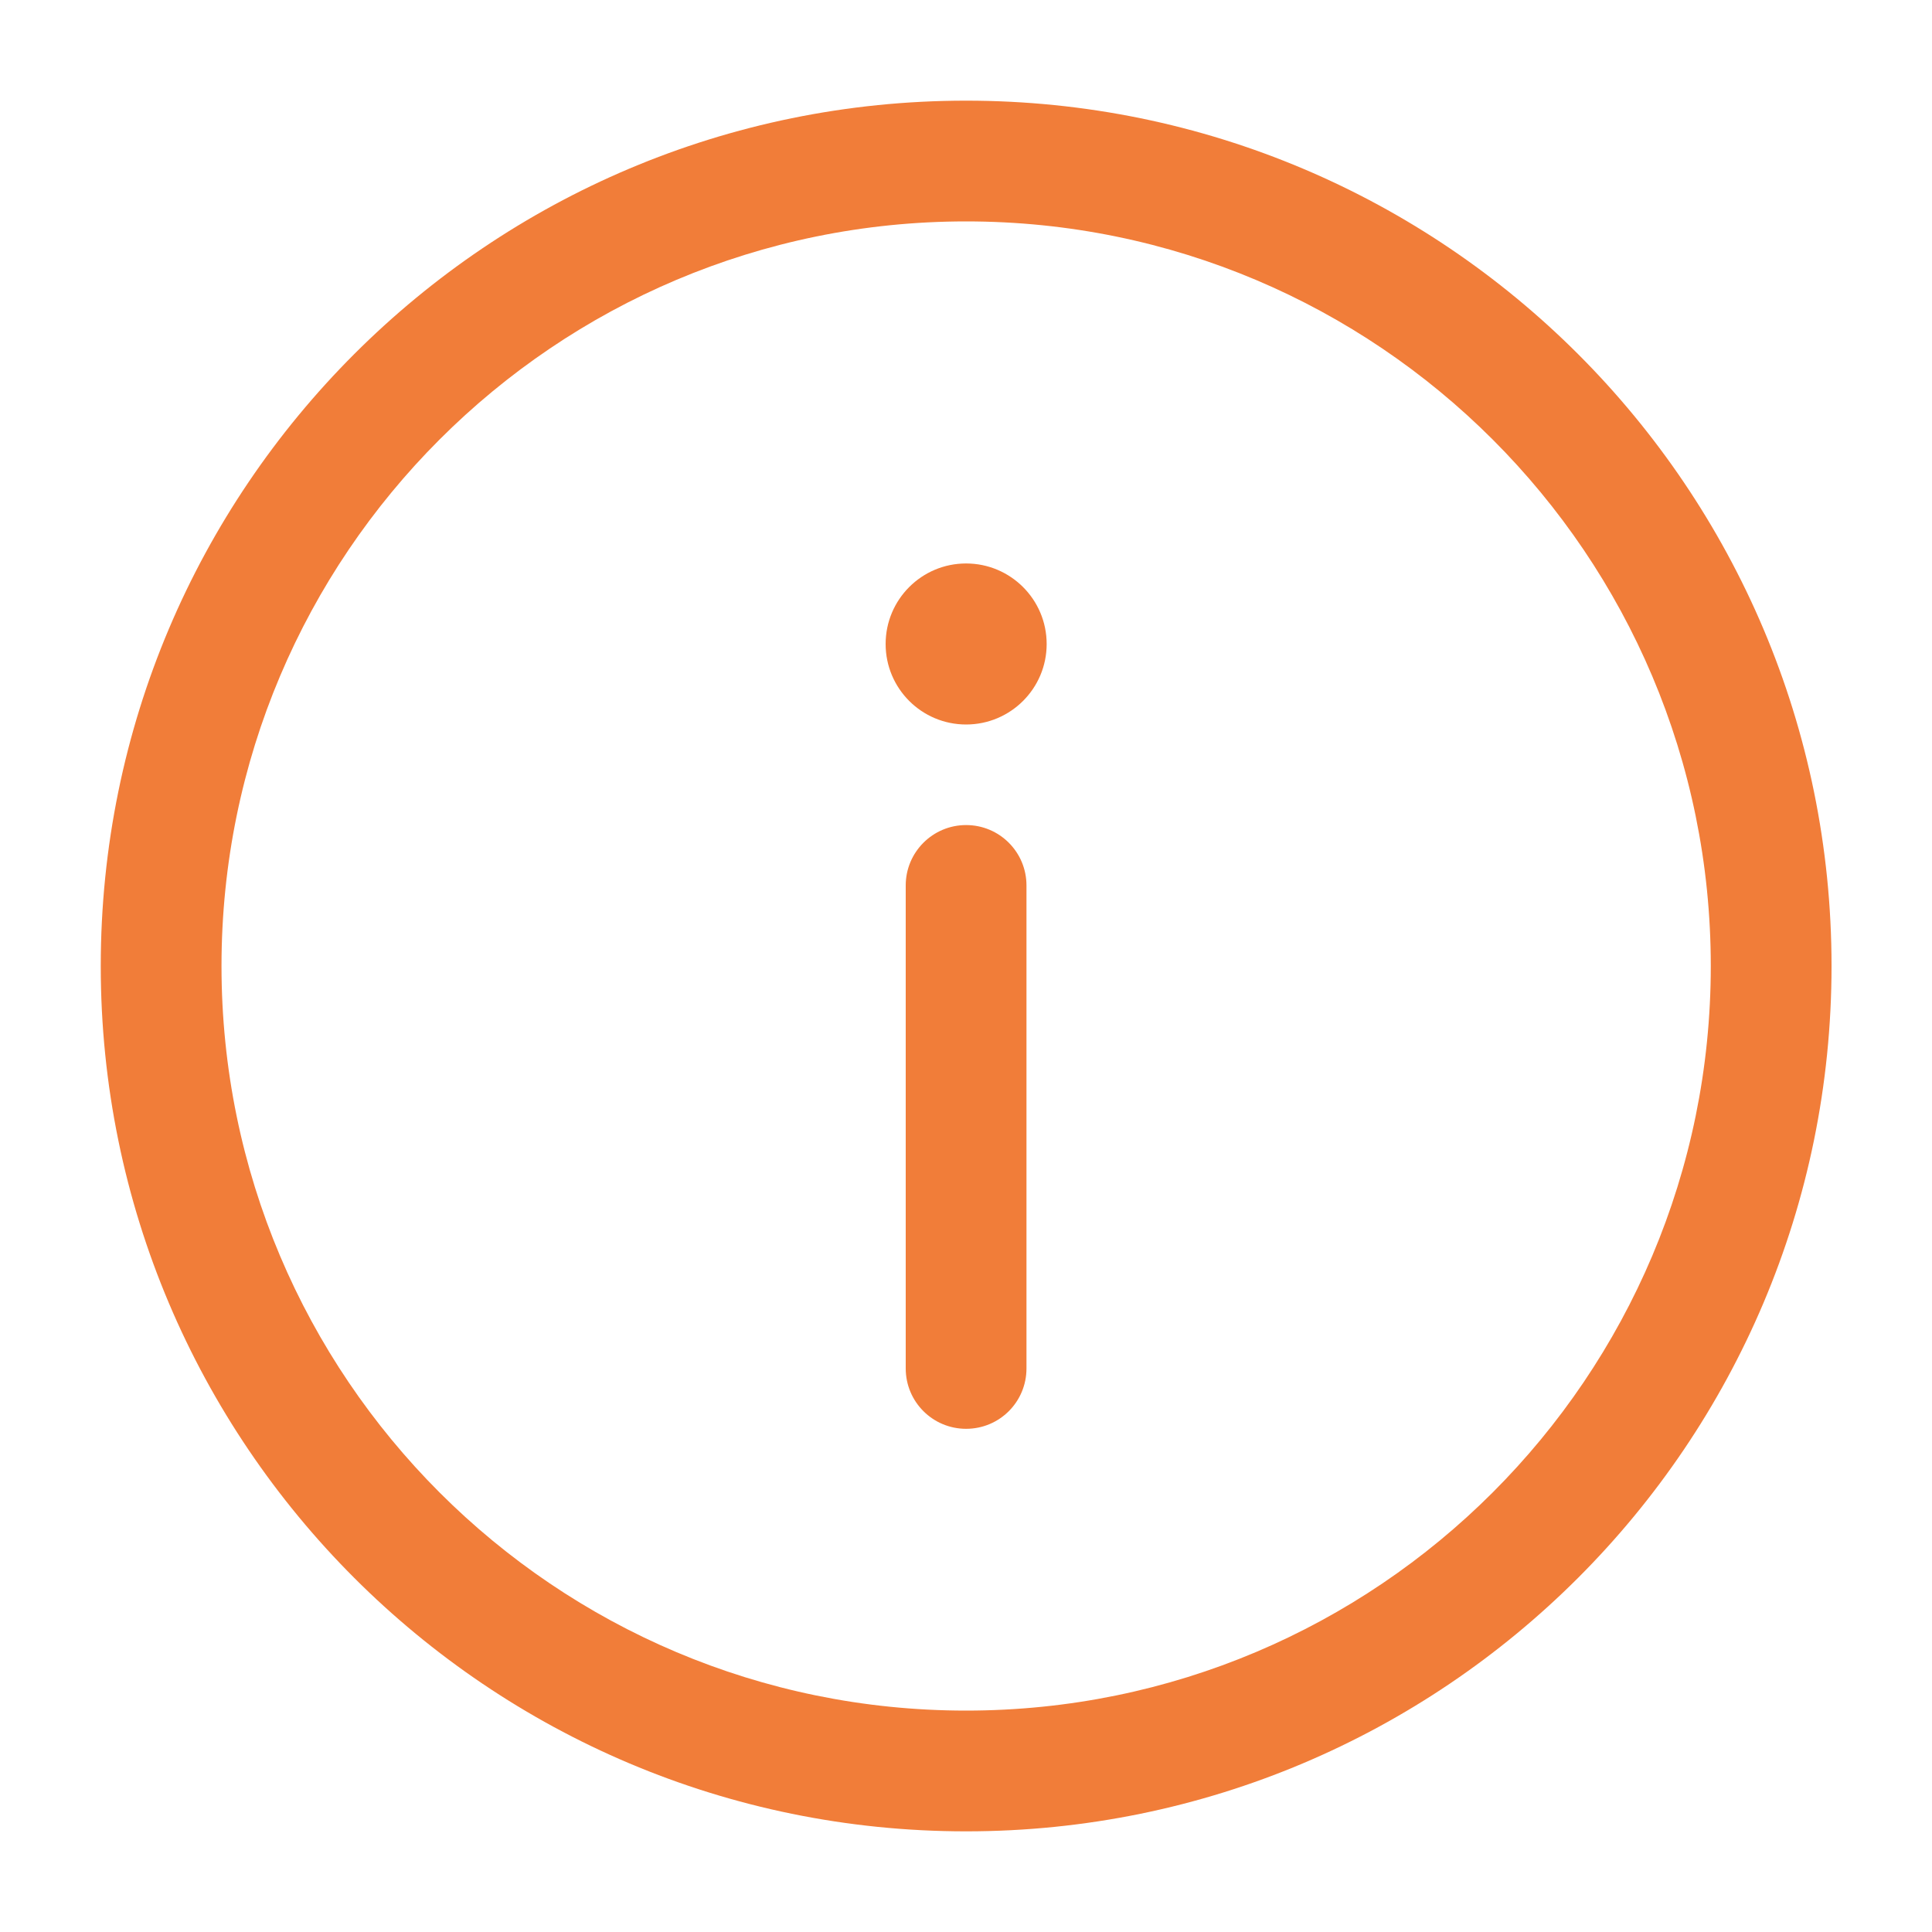 <svg width="20" height="20" viewBox="0 0 20 20" fill="none" xmlns="http://www.w3.org/2000/svg">
<path d="M10.001 14.791C10.347 14.791 10.626 14.512 10.626 14.166V9.166C10.626 8.821 10.347 8.541 10.001 8.541C9.656 8.541 9.376 8.821 9.376 9.166V14.166C9.376 14.512 9.656 14.791 10.001 14.791Z" fill="#F17D39"/>
<path d="M10.001 5.833C10.461 5.833 10.835 6.206 10.835 6.667C10.835 7.127 10.461 7.5 10.001 7.5C9.541 7.5 9.168 7.127 9.168 6.667C9.168 6.206 9.541 5.833 10.001 5.833Z" fill="#F17D39"/>
<path fill-rule="evenodd" clip-rule="evenodd" d="M1.043 10C1.043 5.052 5.054 1.042 10.001 1.042C14.949 1.042 18.96 5.052 18.96 10C18.96 14.947 14.949 18.958 10.001 18.958C5.054 18.958 1.043 14.947 1.043 10ZM10.001 2.292C5.744 2.292 2.293 5.743 2.293 10C2.293 14.257 5.744 17.708 10.001 17.708C14.258 17.708 17.71 14.257 17.71 10C17.71 5.743 14.258 2.292 10.001 2.292Z" fill="#F17D39"/>
</svg>
